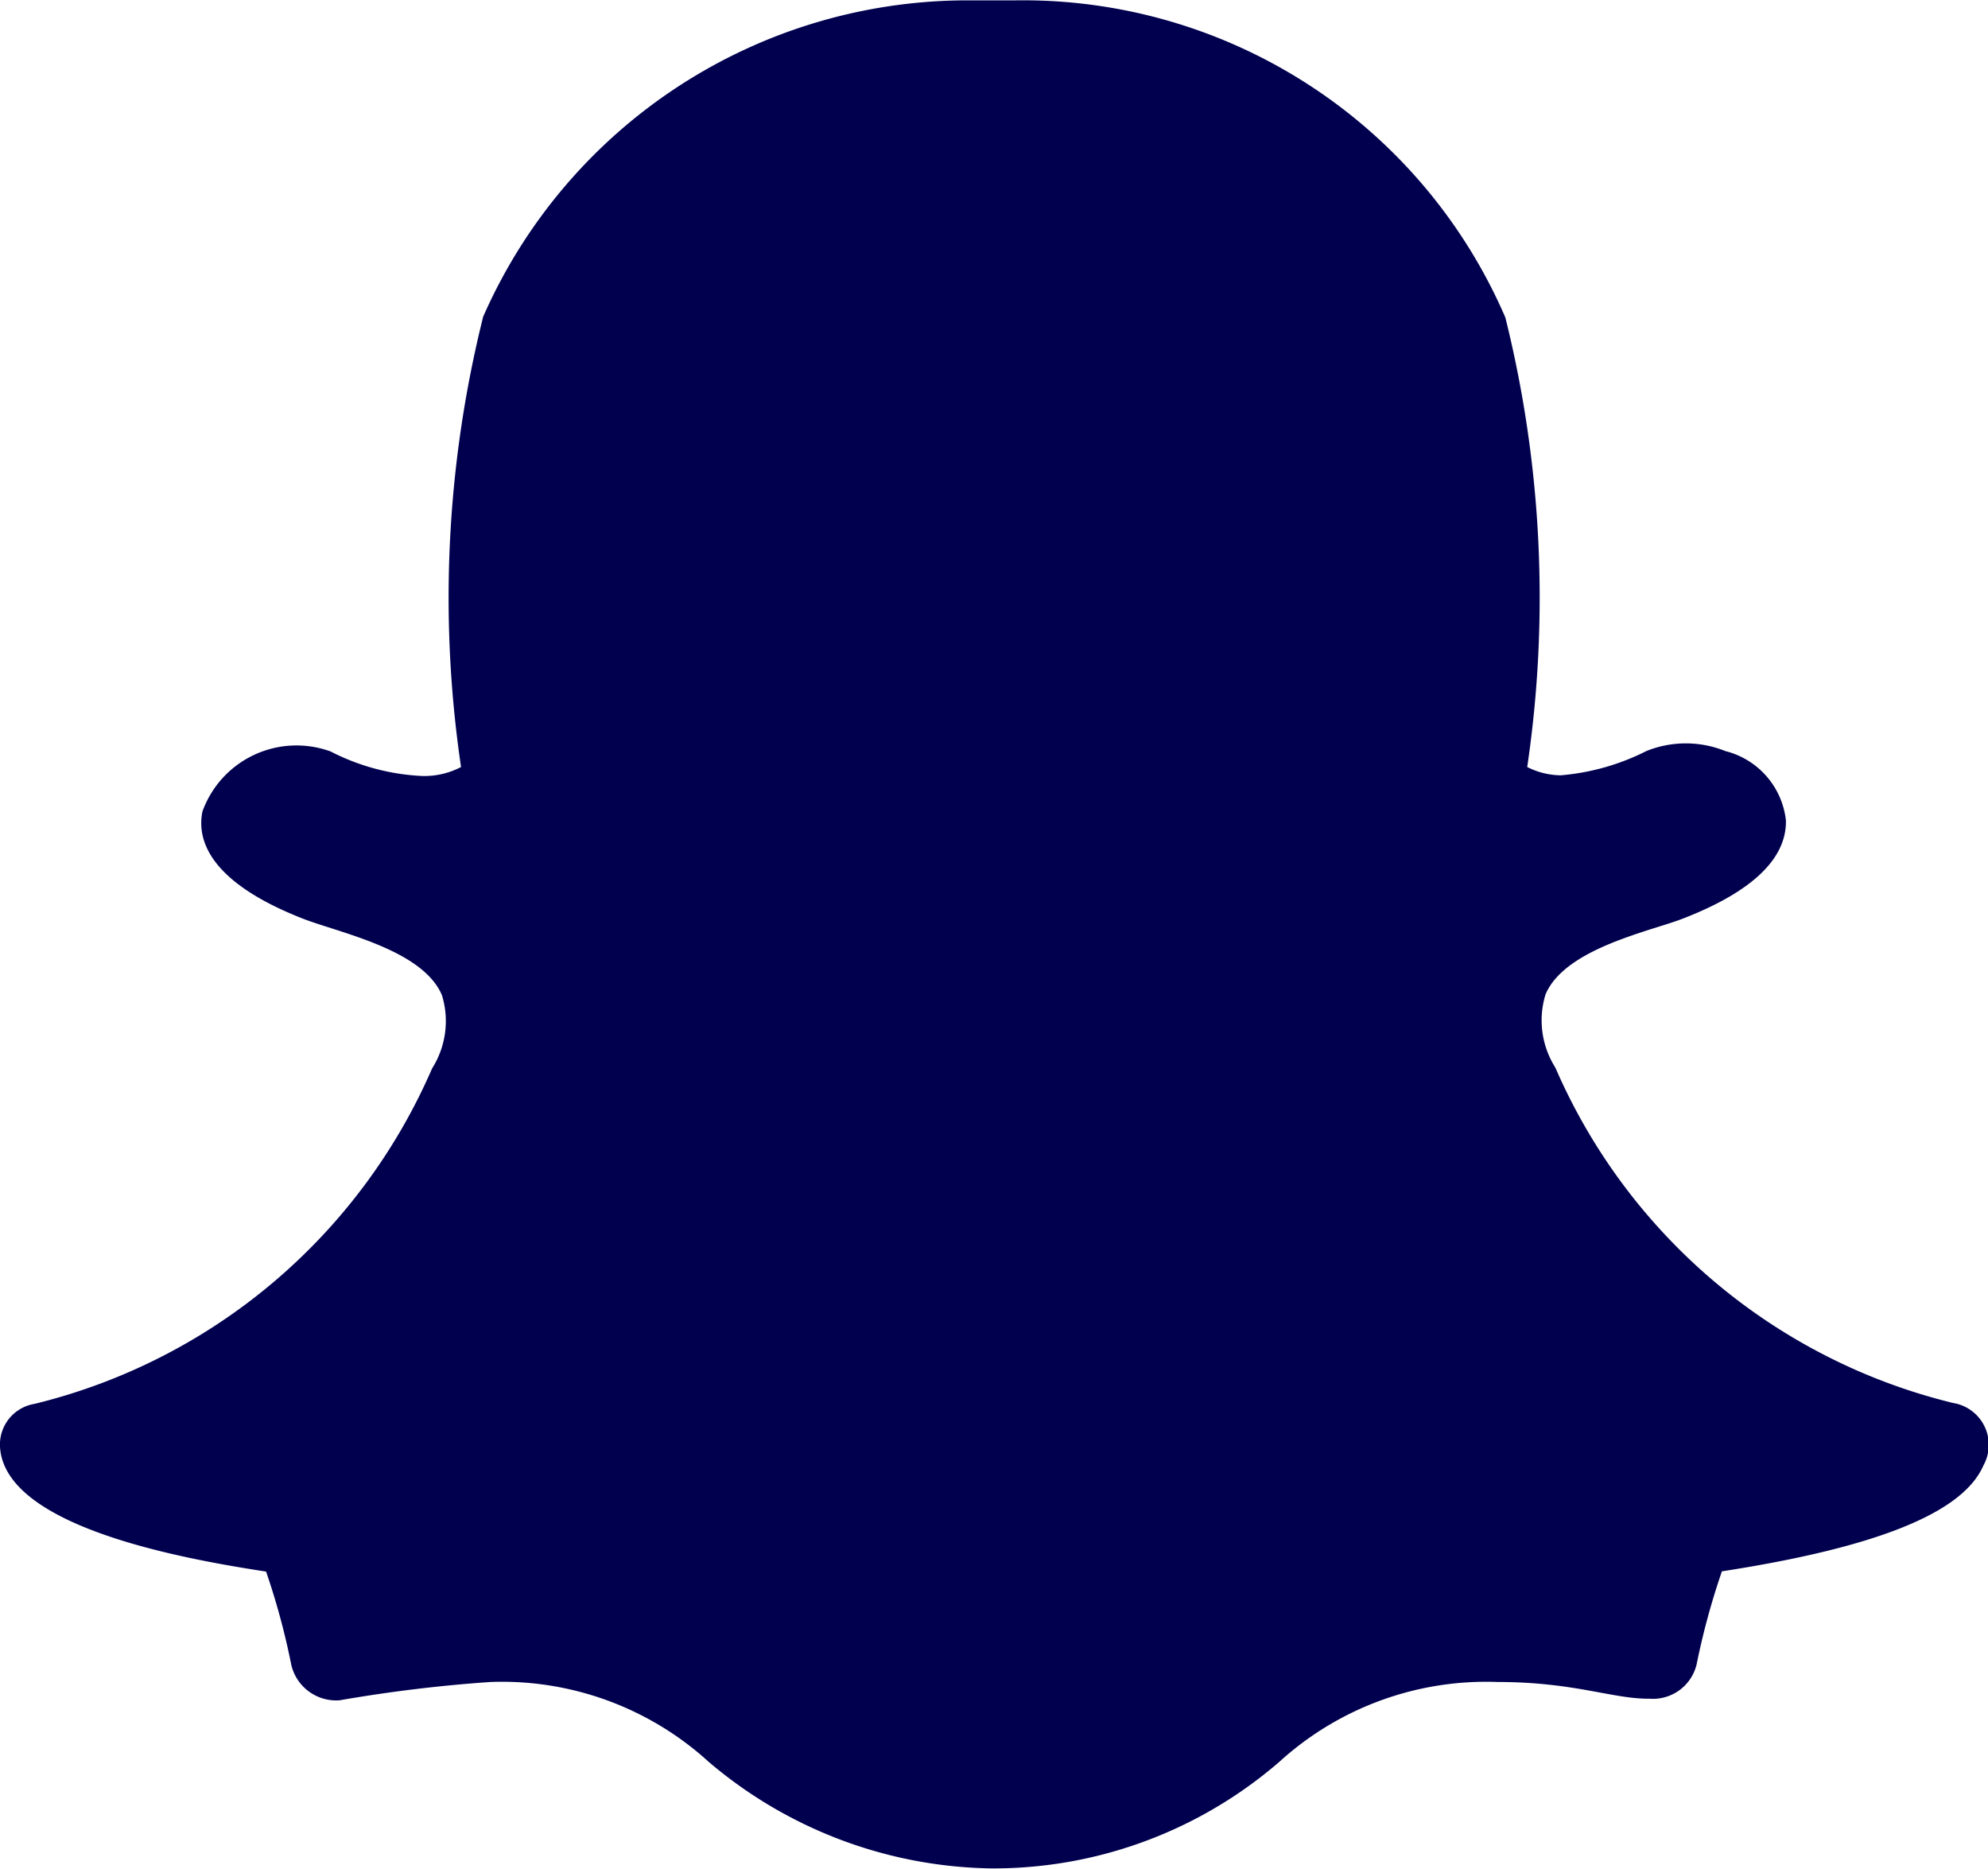 <svg xmlns="http://www.w3.org/2000/svg" width="15.092" height="14.188" viewBox="0 0 15.092 14.188">
  <defs>
    <style>
      .cls-1 {
        fill: #00004f;
      }
    </style>
  </defs>
  <path id="Icon_awesome-snapchat-ghost" data-name="Icon awesome-snapchat-ghost" class="cls-1" d="M15.058,12.2c-.154.358-.8.622-1.986.805a5.529,5.529,0,0,0-.192.706.341.341,0,0,1-.357.261h-.009c-.277,0-.566-.127-1.145-.127a2.333,2.333,0,0,0-1.658.607,3.32,3.32,0,0,1-2.182.808,3.385,3.385,0,0,1-2.148-.808,2.33,2.33,0,0,0-1.658-.607,11.133,11.133,0,0,0-1.145.139.35.35,0,0,1-.366-.266,5.46,5.46,0,0,0-.192-.711C1.41,12.913.035,12.673,0,12.06a.313.313,0,0,1,.262-.326A4.437,4.437,0,0,0,3.275,9.2l.007-.015a.67.67,0,0,0,.073-.553c-.149-.351-.792-.476-1.063-.584-.7-.276-.8-.593-.755-.811a.759.759,0,0,1,.973-.455,1.687,1.687,0,0,0,.694.186A.6.6,0,0,0,3.5,6.9a8.8,8.8,0,0,1,.168-3.418A4.016,4.016,0,0,1,7.393,1.081l.3,0a3.988,3.988,0,0,1,3.735,2.407A8.8,8.8,0,0,1,11.594,6.9a.578.578,0,0,0,.253.063,1.761,1.761,0,0,0,.651-.184.8.8,0,0,1,.6,0h0a.612.612,0,0,1,.46.527c.005.287-.251.535-.763.737-.062.025-.138.049-.219.074-.289.092-.725.23-.843.509a.669.669,0,0,0,.073.553l.007.015a4.436,4.436,0,0,0,3.013,2.533A.322.322,0,0,1,15.058,12.2Z" transform="translate(0 -1.078)"/>
</svg>
